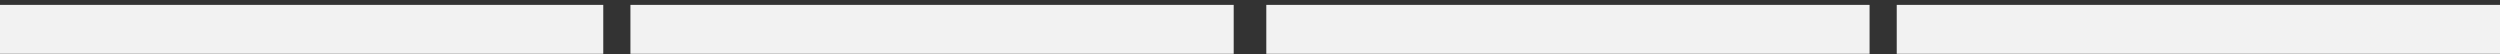 <svg width="460" height="10" fill="none" xmlns="http://www.w3.org/2000/svg"><rect width="100%" height="100%" fill="#333333" stroke="none"/><path fill="#F2F2F2" d="M0 .899h111v9H0zm116 0h111v9H116zm117 0h111v9H233zm116 0h111v9H349z"/></svg>